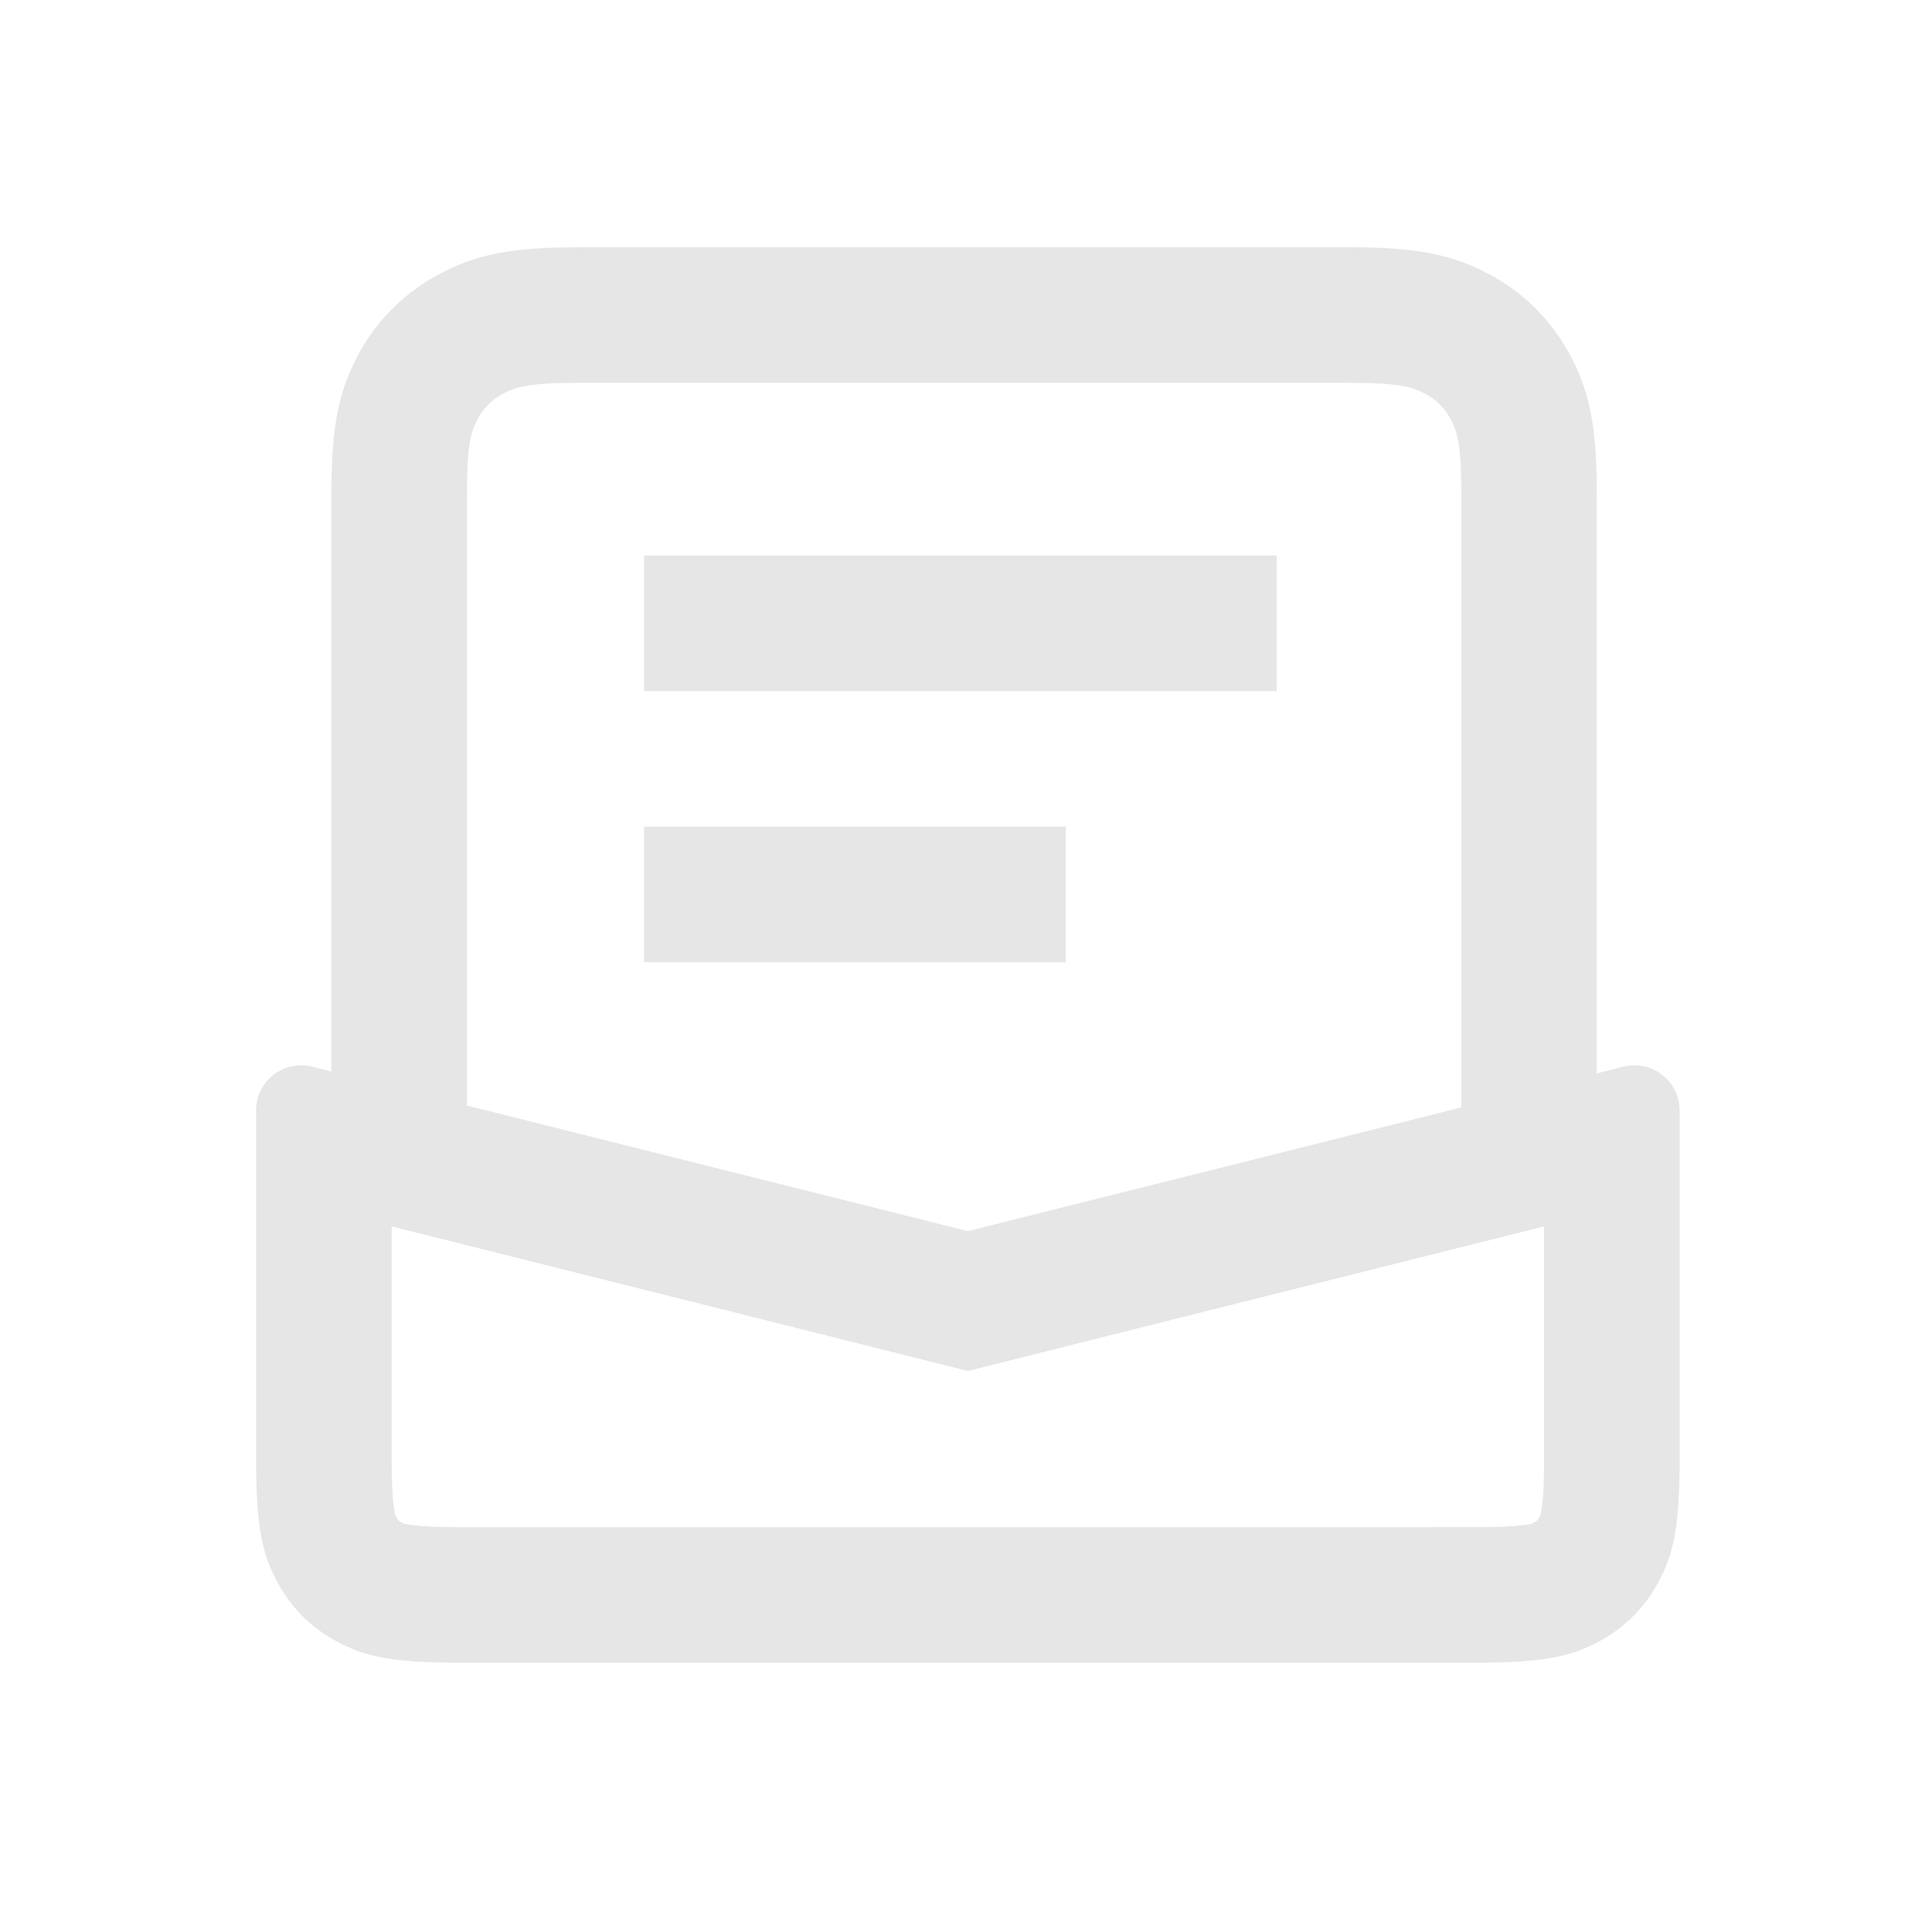 <svg xmlns="http://www.w3.org/2000/svg" viewBox="0 0 1024 1024"><path fill="#E6E6E6" d="M714.465 131.054C750.25 131.054 769.185 134.683 788.947 145.174A103.675 103.675 0 0 1 832.045 187.913C842.015 206.471 845.878 224.328 846.309 256.072L846.327 262.18V568.93L860.447 565.375A23.947 23.947 0 0 1 890.251 588.62V773.803L890.161 783.863 890.018 788.426 889.605 796.78C888.473 813.72 885.885 823.727 881.986 832.476L880.083 836.428A76.171 76.171 0 0 1 847.387 870.077C835.637 876.347 824.015 880.1 797.39 881.035L787.959 881.251H238.035L228.568 881.035C207.872 880.317 196.23 877.873 186.584 873.885L182.524 872.09 178.625 870.059A76.171 76.171 0 0 1 146.935 838.387L145.911 836.447 144.007 832.493C139.497 822.38 136.749 810.613 135.958 788.426L135.761 778.976 135.725 588.62A23.947 23.947 0 0 1 165.51 565.356L175.643 567.925V262.198C175.643 226.538 179.326 207.638 189.943 187.913A103.675 103.675 0 0 1 233.041 145.174C251.617 135.276 269.51 131.504 301.397 131.108L307.541 131.054H714.447ZM818.374 650.024 512.988 726.627 207.585 650.024 207.602 777.844 207.746 785.032 208.016 790.995 208.196 793.6 208.625 798.001 208.879 799.78 209.148 801.379 209.507 802.924C209.65 803.3 209.867 803.714 210.297 804.504A4.42 4.42 0 0 0 211.77 806.266L212.507 806.715A7.635 7.635 0 0 0 214.717 807.684L215.65 807.864C216.62 808.043 217.735 808.222 219.028 808.384L223.412 808.816 228.837 809.14 235.412 809.355 243.21 809.427 786.827 809.41 794.013 809.265 797.121 809.14 802.583 808.816 806.947 808.386 808.78 808.133 810.343 807.882A10.007 10.007 0 0 0 811.888 807.505L813.47 806.715A4.42 4.42 0 0 0 815.248 805.24L815.697 804.505A7.635 7.635 0 0 0 816.649 802.277L817.116 799.797 817.583 795.918 817.978 791.013 818.23 785.031 818.374 777.845 818.392 650.025ZM714.447 202.914H307.559C304.595 202.914 301.882 202.95 299.385 203.004L292.505 203.184C278.815 203.775 272.815 205.41 266.707 208.643A31.977 31.977 0 0 0 253.197 222.046C250.251 227.544 248.635 232.97 247.934 244.376L247.664 250.612 247.557 254.15 247.502 262.198V585.944L512.988 652.54 774.468 586.968V259.34C774.467 257.527 774.467 255.784 774.413 254.15L774.234 247.377 773.857 241.628A82.243 82.243 0 0 0 773.03 234.748L772.276 230.993A36.774 36.774 0 0 0 768.79 222.028 31.834 31.834 0 0 0 755.28 208.644C749.659 205.662 744.108 204.045 732.52 203.363L726.195 203.075 722.603 202.985 714.447 202.915ZM564.889 438.164V510.006H341.333V438.146H564.89ZM676.666 294.427V366.287H341.333V294.427H676.666Z"></path></svg>